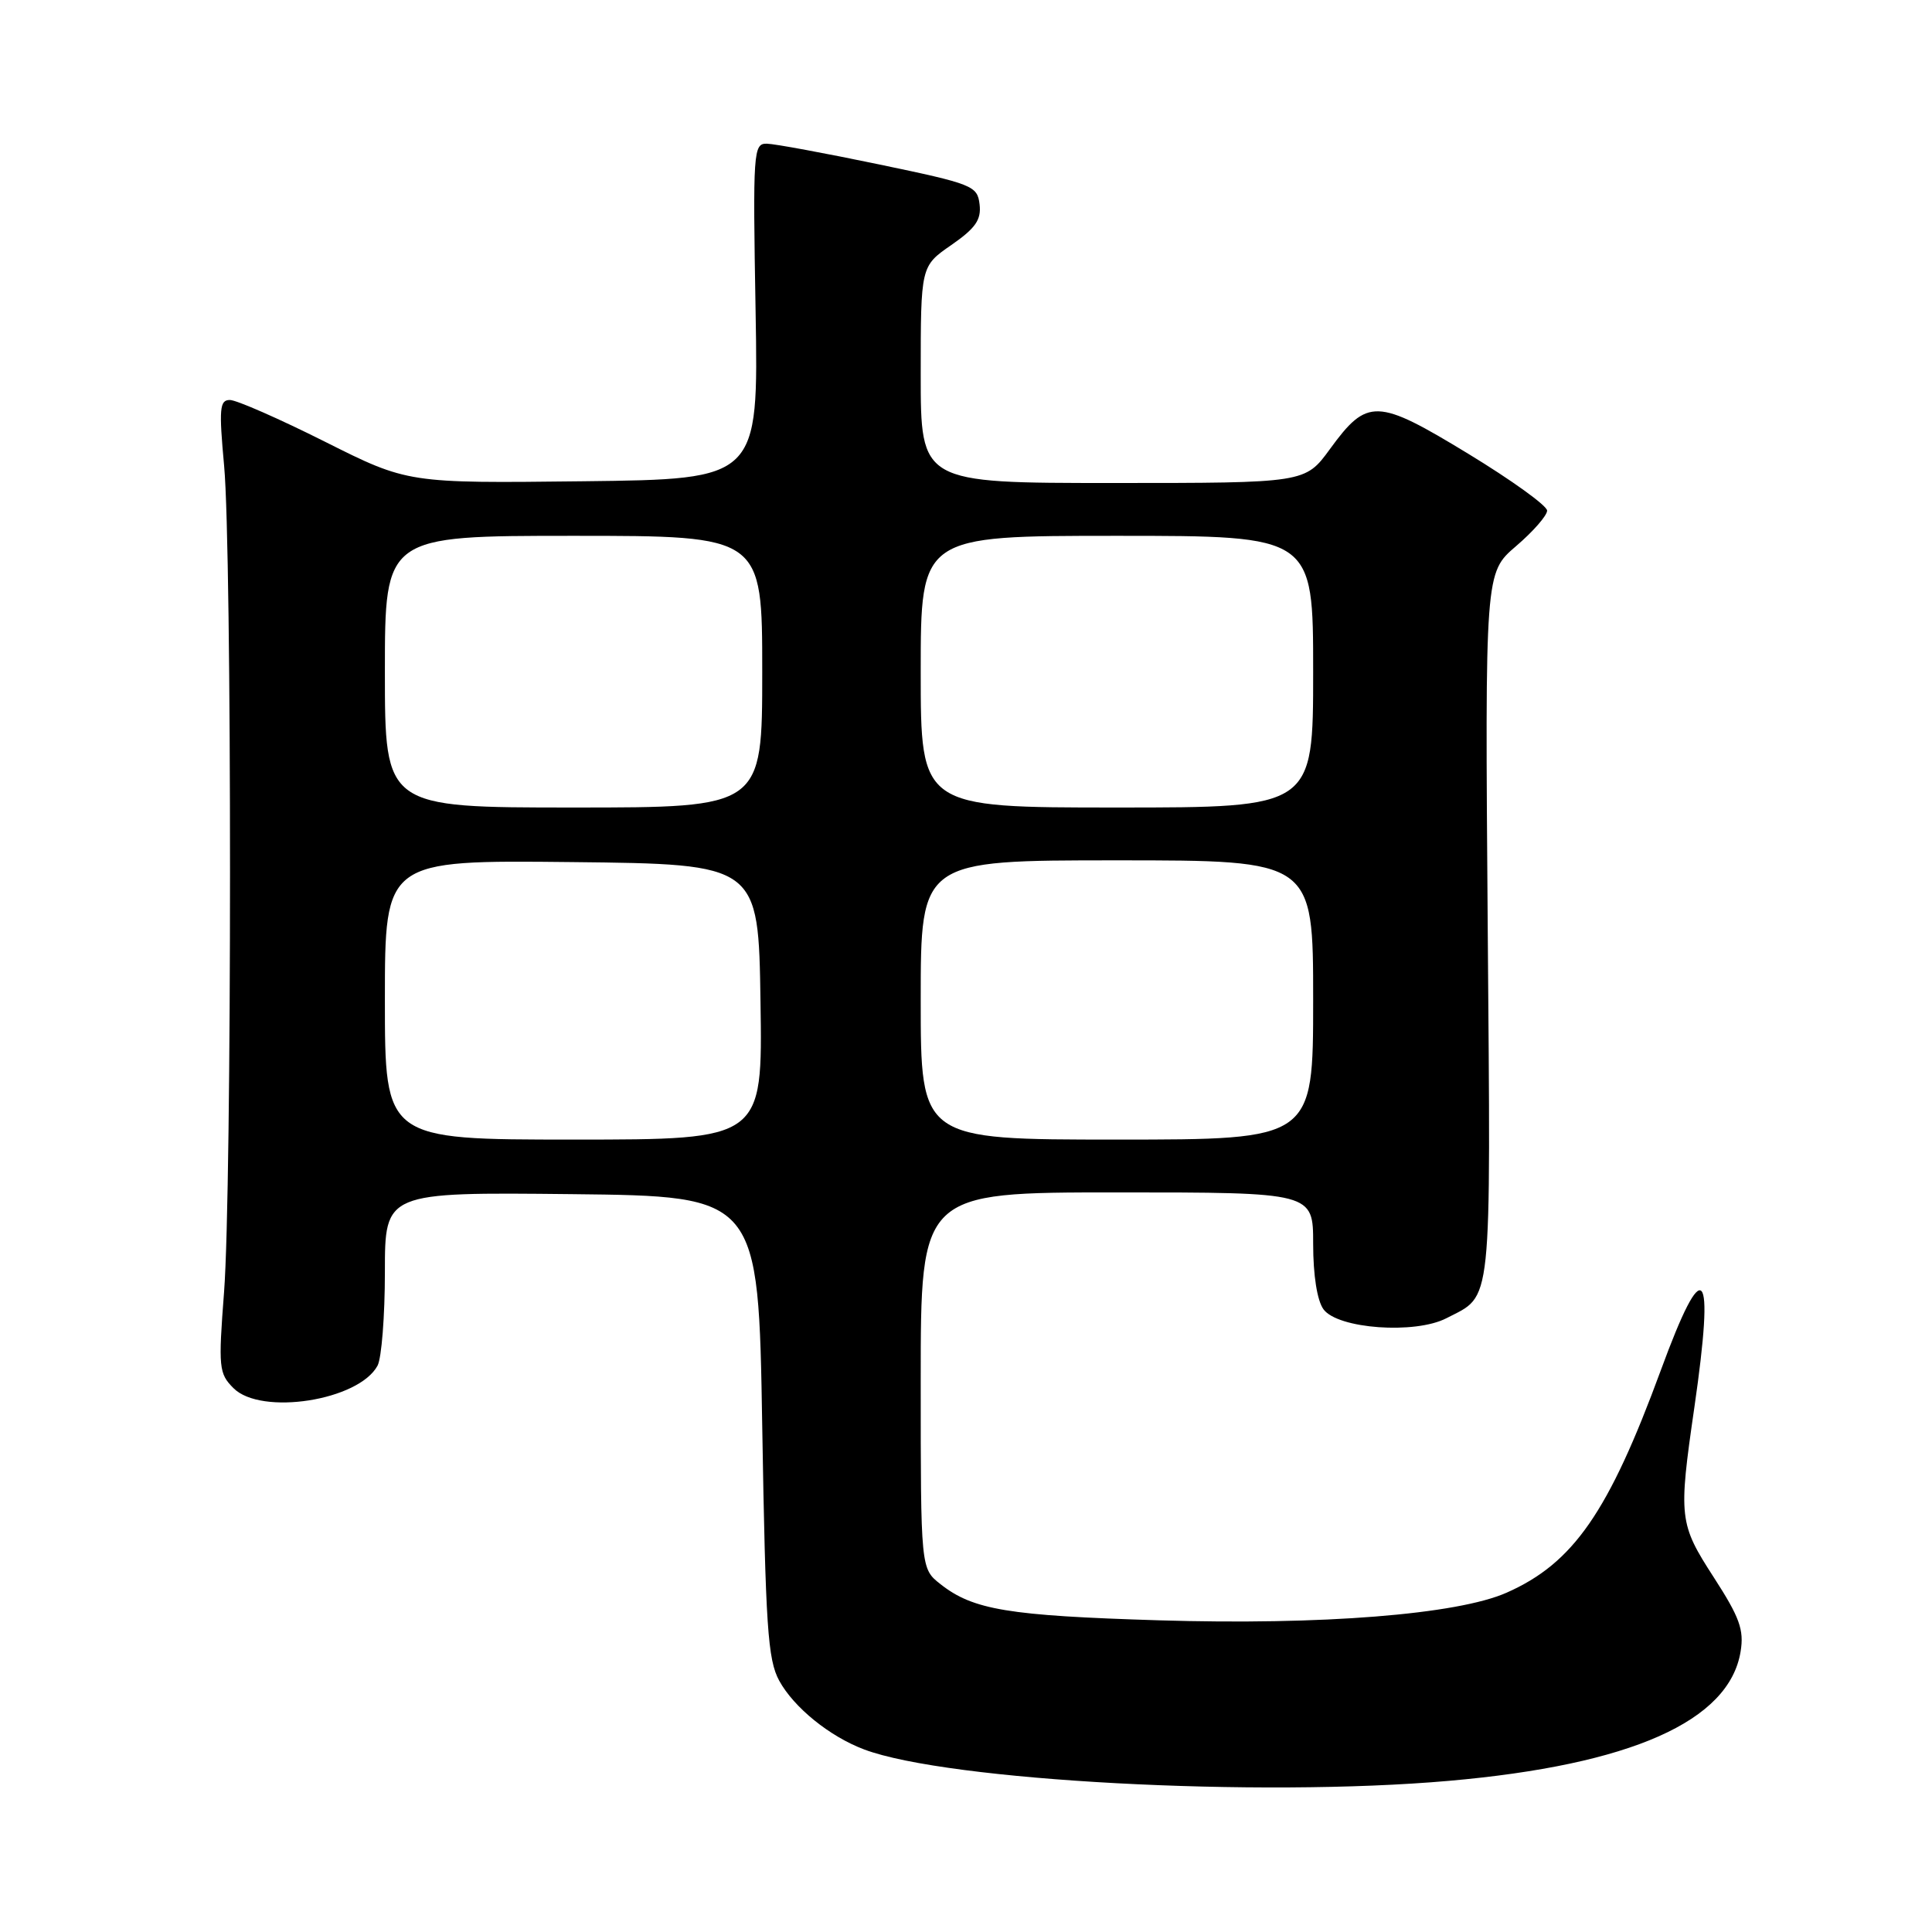 <?xml version="1.0" encoding="UTF-8" standalone="no"?>
<!DOCTYPE svg PUBLIC "-//W3C//DTD SVG 1.1//EN" "http://www.w3.org/Graphics/SVG/1.1/DTD/svg11.dtd" >
<svg xmlns="http://www.w3.org/2000/svg" xmlns:xlink="http://www.w3.org/1999/xlink" version="1.1" viewBox="0 0 256 256">
 <g >
 <path fill="currentColor"
d=" M 192.00 235.97 C 216.11 233.85 229.14 228.07 230.64 218.83 C 231.11 215.96 230.51 214.31 227.10 209.03 C 222.48 201.89 222.39 201.12 224.51 186.50 C 227.25 167.59 225.79 165.96 220.07 181.56 C 213.15 200.39 208.48 207.13 199.63 211.04 C 193.10 213.93 175.14 215.36 153.55 214.70 C 133.62 214.09 128.94 213.32 124.62 209.91 C 122.00 207.85 122.00 207.85 122.00 182.93 C 122.00 158.00 122.00 158.00 148.00 158.00 C 174.00 158.00 174.00 158.00 174.00 164.81 C 174.00 168.99 174.53 172.34 175.37 173.49 C 177.26 176.08 187.51 176.82 191.66 174.67 C 197.80 171.50 197.53 174.03 197.13 122.79 C 196.77 75.89 196.77 75.89 200.88 72.37 C 203.15 70.43 205.00 68.31 205.00 67.66 C 205.00 67.01 200.29 63.62 194.54 60.12 C 182.44 52.76 181.18 52.71 176.22 59.51 C 172.94 64.00 172.94 64.00 147.47 64.00 C 122.00 64.00 122.00 64.00 122.00 49.64 C 122.00 35.27 122.00 35.27 126.05 32.47 C 129.26 30.24 130.04 29.13 129.80 27.08 C 129.51 24.62 128.91 24.38 116.50 21.79 C 109.35 20.30 102.65 19.06 101.62 19.04 C 99.82 19.00 99.75 19.98 100.12 41.25 C 100.50 63.50 100.50 63.50 77.27 63.77 C 54.04 64.04 54.04 64.04 43.04 58.52 C 36.98 55.48 31.33 53.00 30.46 53.00 C 29.10 53.00 29.00 54.13 29.70 61.75 C 30.74 73.17 30.74 157.39 29.69 171.19 C 28.92 181.23 29.00 182.00 30.94 183.94 C 34.61 187.61 47.55 185.58 50.03 180.95 C 50.56 179.95 51.00 174.37 51.00 168.55 C 51.00 157.97 51.00 157.97 75.75 158.23 C 100.50 158.50 100.50 158.50 101.00 189.00 C 101.44 215.54 101.73 219.92 103.25 222.70 C 105.19 226.25 109.93 230.09 114.50 231.81 C 125.57 235.98 166.79 238.19 192.00 235.97 Z  M 51.00 132.48 C 51.00 113.97 51.00 113.97 75.75 114.23 C 100.50 114.50 100.50 114.50 100.77 132.75 C 101.05 151.00 101.05 151.00 76.02 151.00 C 51.00 151.00 51.00 151.00 51.00 132.48 Z  M 122.00 132.50 C 122.00 114.00 122.00 114.00 148.00 114.00 C 174.00 114.00 174.00 114.00 174.00 132.50 C 174.00 151.00 174.00 151.00 148.00 151.00 C 122.00 151.00 122.00 151.00 122.00 132.50 Z  M 51.00 89.00 C 51.00 71.00 51.00 71.00 76.00 71.00 C 101.00 71.00 101.00 71.00 101.00 89.00 C 101.00 107.00 101.00 107.00 76.00 107.00 C 51.00 107.00 51.00 107.00 51.00 89.00 Z  M 122.00 89.00 C 122.00 71.00 122.00 71.00 148.00 71.00 C 174.00 71.00 174.00 71.00 174.00 89.00 C 174.00 107.00 174.00 107.00 148.00 107.00 C 122.00 107.00 122.00 107.00 122.00 89.00 Z "/>
</g>
</svg>